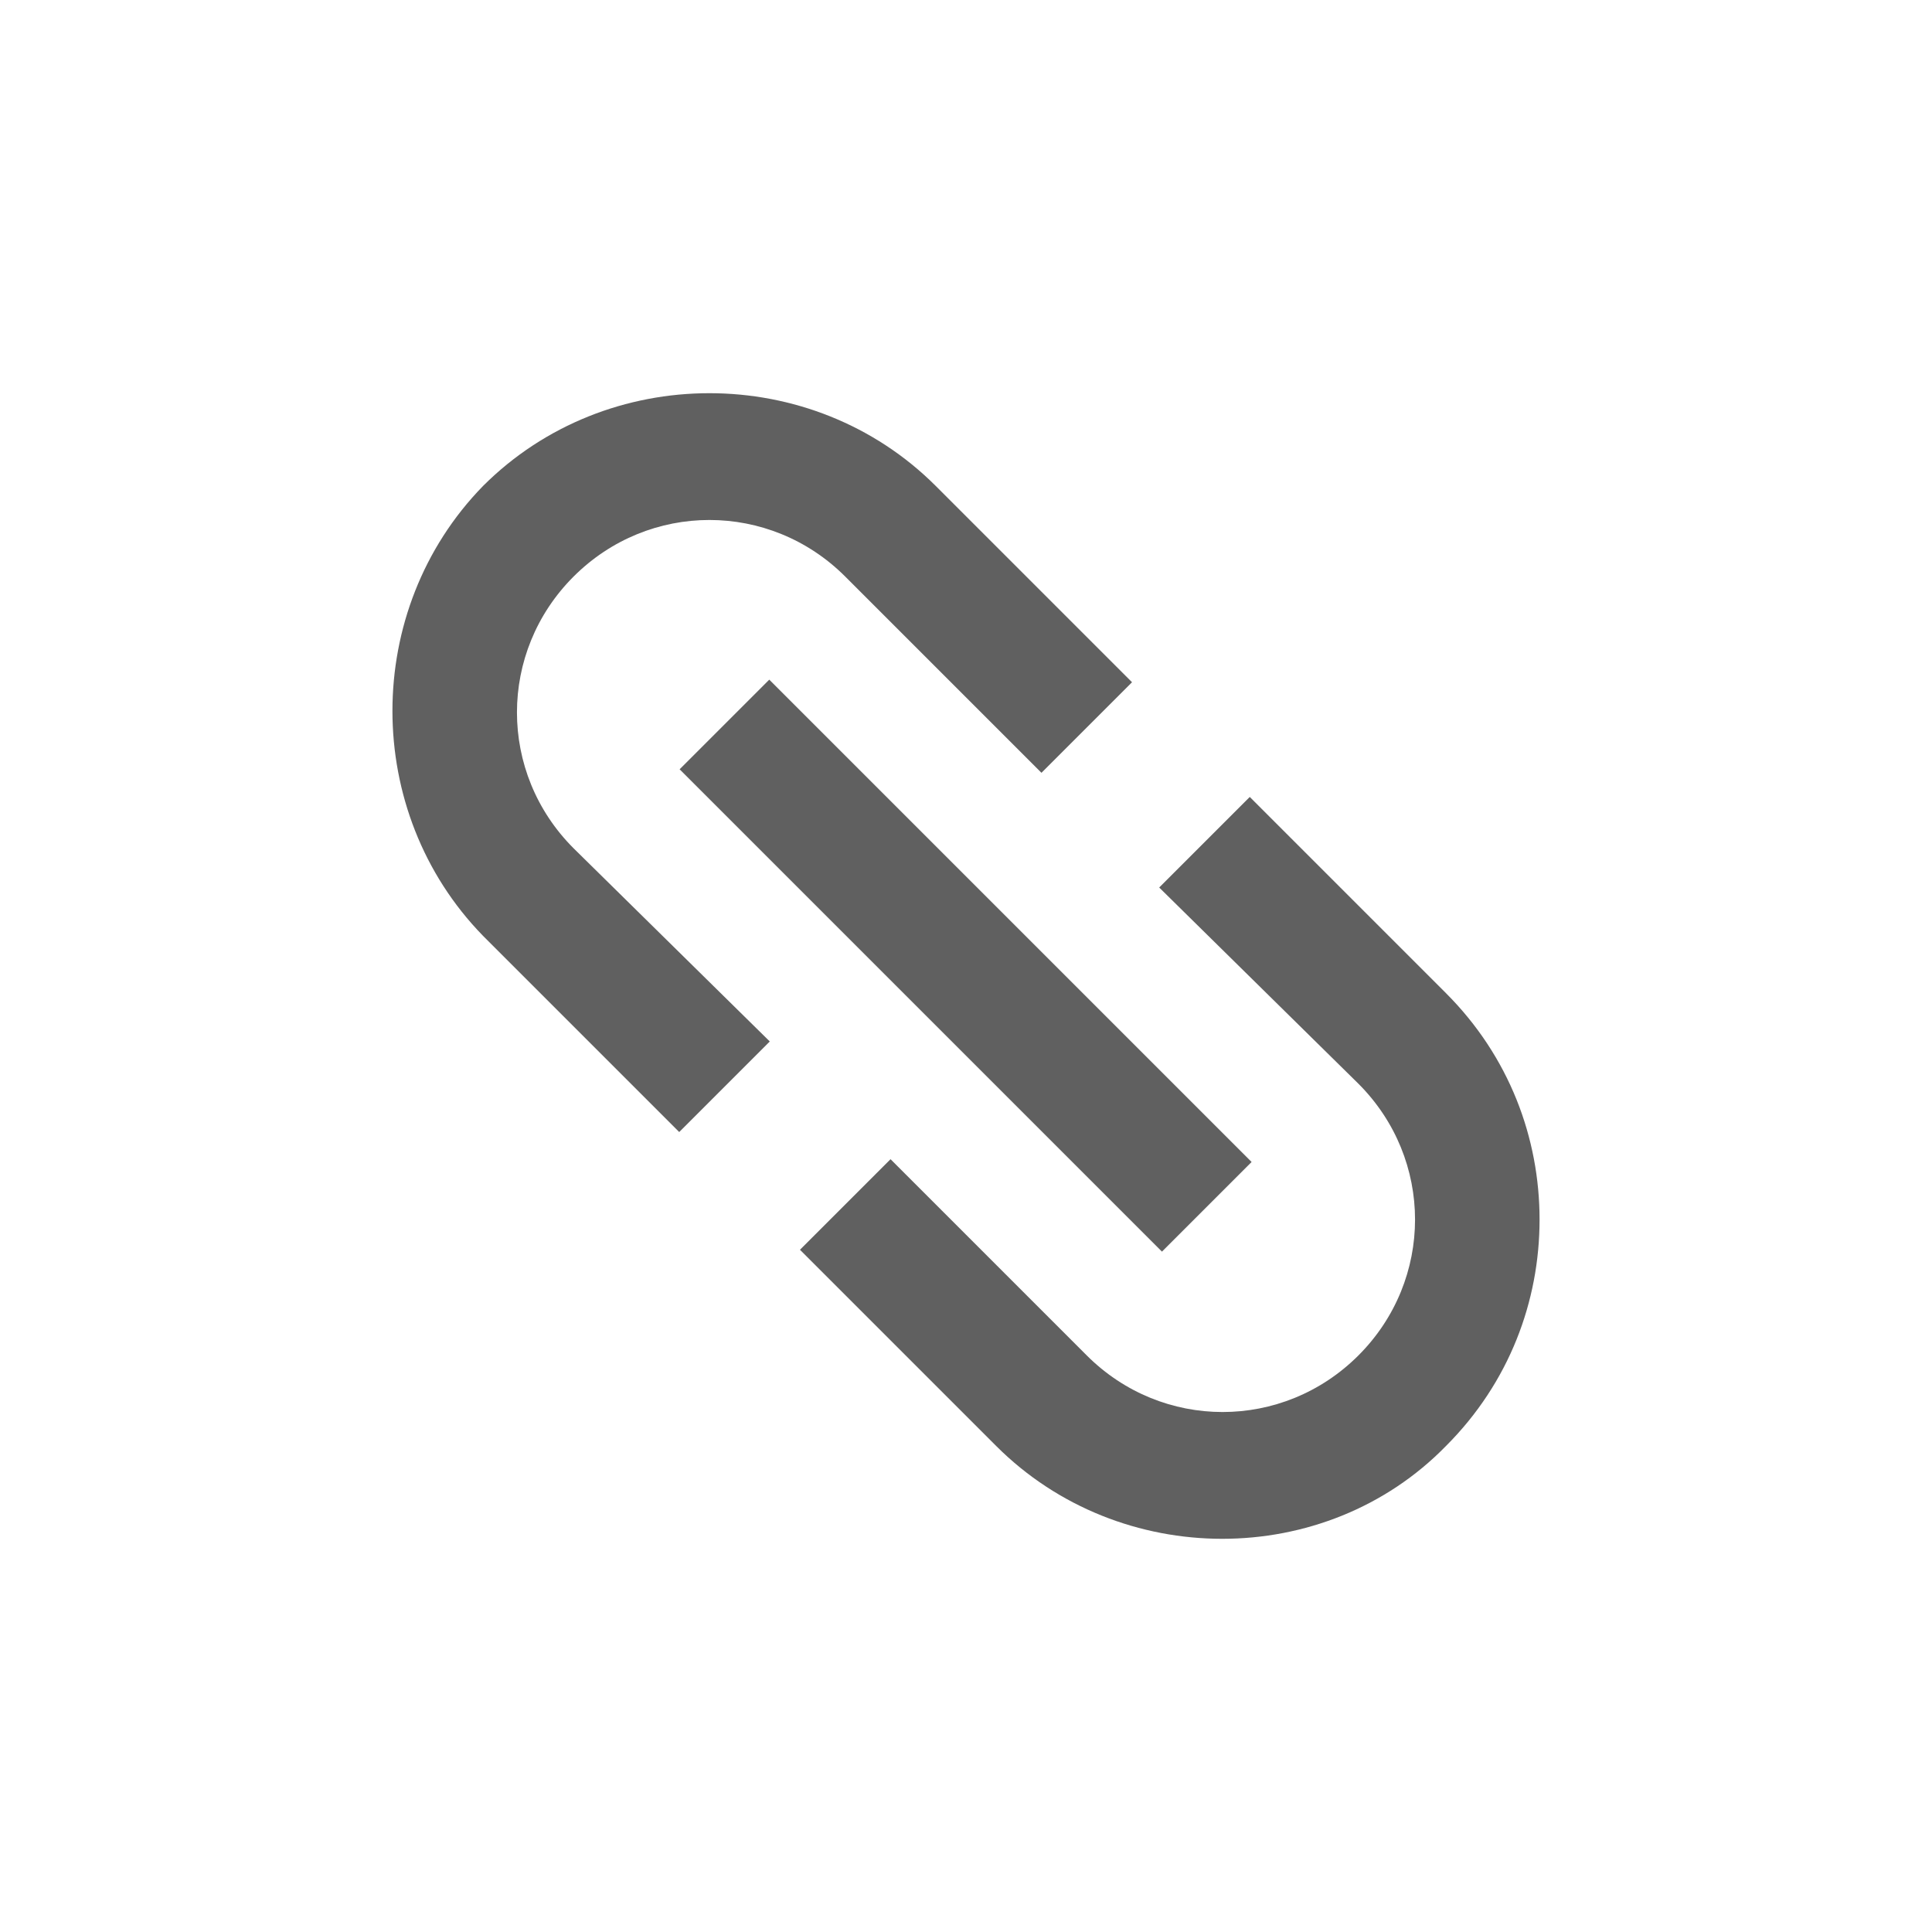 <?xml version="1.0" encoding="utf-8"?>
<!-- Generator: Adobe Illustrator 23.0.0, SVG Export Plug-In . SVG Version: 6.00 Build 0)  -->
<svg version="1.1" id="Layer_1" xmlns="http://www.w3.org/2000/svg" xmlns:xlink="http://www.w3.org/1999/xlink" x="0px" y="0px"
	 viewBox="0 0 64 64" style="enable-background:new 0 0 64 64;" xml:space="preserve">
<style type="text/css">
	.st0{fill:#606060;}
</style>
<g>
	<path class="st0" d="M45,35.9c2.5,2.5,2.5,6.5,0,9c-2.5,2.5-6.5,2.5-9,0l-6.5-6.5l-3,3l6.5,6.5c4.1,4.1,10.9,4.1,14.9,0
		c2.1-2.1,3.1-4.8,3.1-7.5s-1-5.4-3.1-7.5l-6.5-6.5l-3,3L45,35.9z M16,16.1C12,20.2,12,26.9,16,31l6.5,6.5l3-3L19,28.1
		c-2.5-2.5-2.5-6.5,0-9s6.5-2.5,9,0l6.5,6.5l3-3L31,16.1C26.9,12,20.1,12,16,16.1z"/>
	<g>
		
			<rect x="29.9" y="20.7" transform="matrix(0.707 -0.707 0.707 0.707 -13.261 31.988)" class="st0" width="4.2" height="22.6"/>
	</g>
</g>
</svg>
